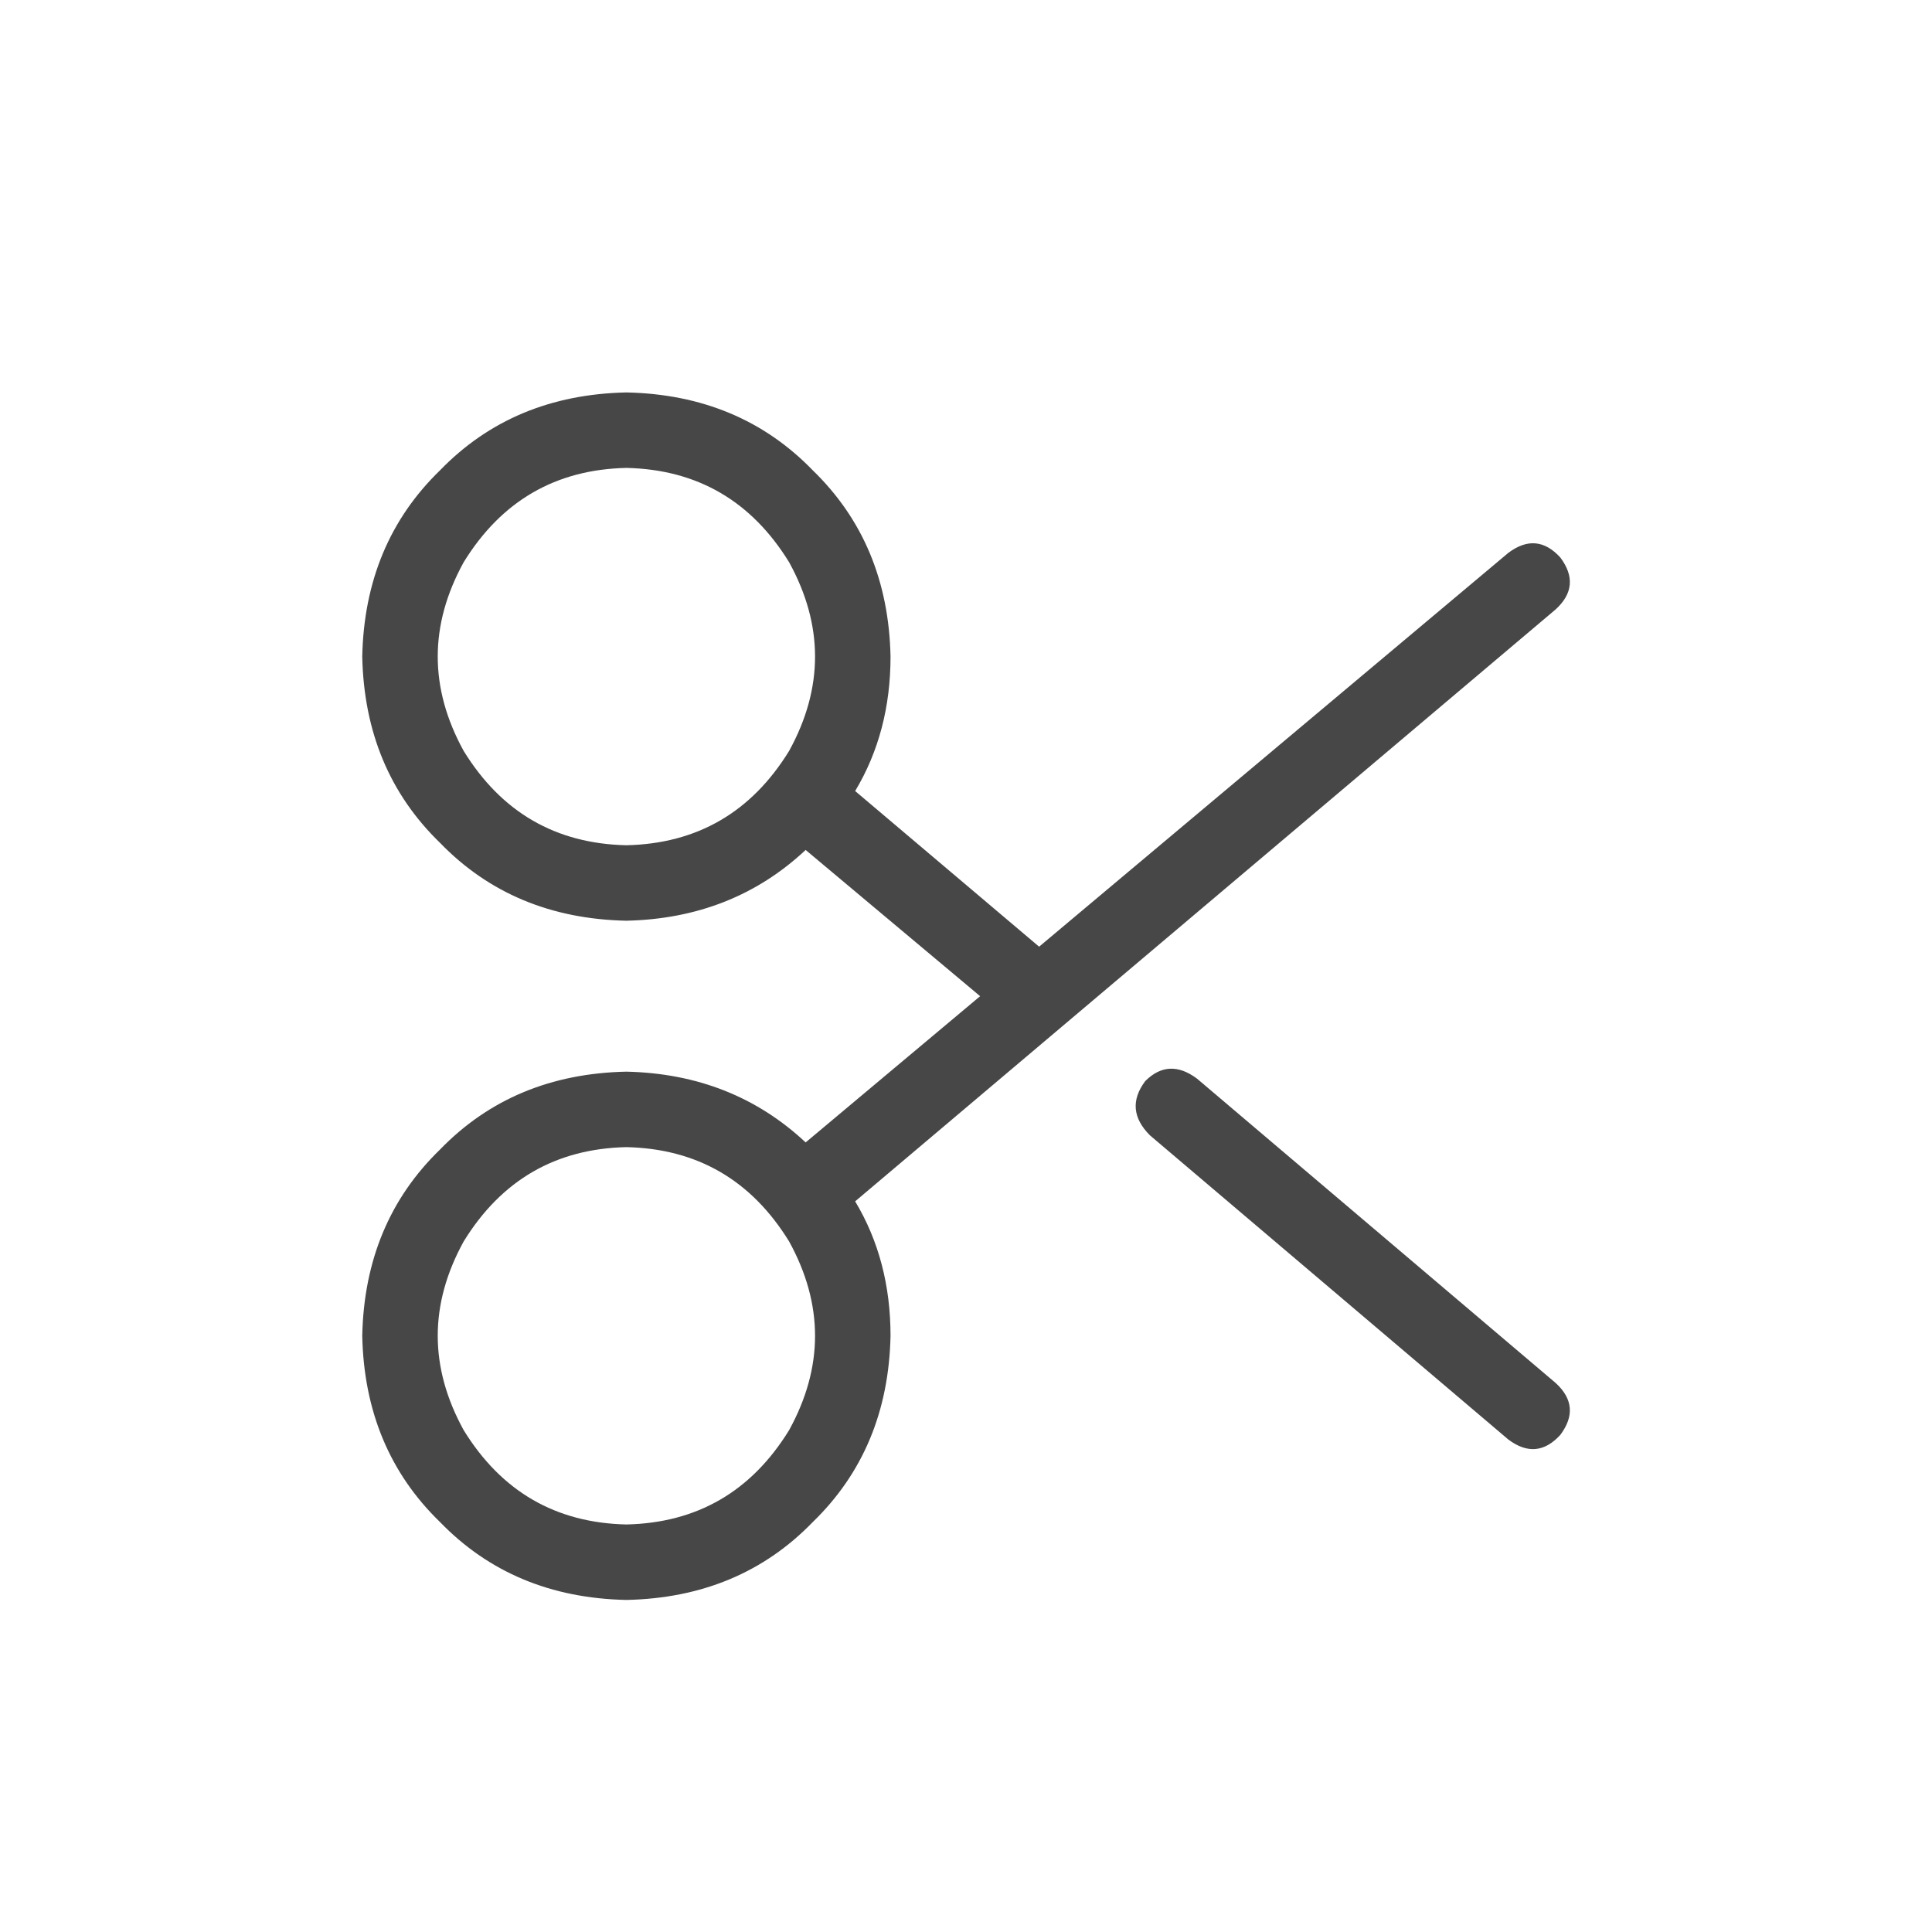 <svg width="32" height="32" viewBox="0 0 32 32" fill="none" xmlns="http://www.w3.org/2000/svg">
<g id="standalone / md / scissors-md / regular">
<path id="icon" d="M25.844 23.766C25.583 24.052 25.297 24.078 24.984 23.844L19.047 18.805C18.76 18.518 18.734 18.219 18.969 17.906C19.229 17.646 19.516 17.633 19.828 17.867L25.766 22.906C26.052 23.167 26.078 23.453 25.844 23.766ZM17.211 15.68L24.984 9.156C25.297 8.922 25.583 8.948 25.844 9.234C26.078 9.547 26.052 9.833 25.766 10.094L14.164 19.898C14.555 20.549 14.75 21.292 14.75 22.125C14.724 23.375 14.294 24.404 13.461 25.211C12.654 26.044 11.625 26.474 10.375 26.5C9.125 26.474 8.096 26.044 7.289 25.211C6.456 24.404 6.026 23.375 6 22.125C6.026 20.875 6.456 19.846 7.289 19.039C8.096 18.206 9.125 17.776 10.375 17.75C11.547 17.776 12.537 18.167 13.344 18.922L16.234 16.5L13.344 14.078C12.537 14.833 11.547 15.224 10.375 15.25C9.125 15.224 8.096 14.794 7.289 13.961C6.456 13.154 6.026 12.125 6 10.875C6.026 9.625 6.456 8.596 7.289 7.789C8.096 6.956 9.125 6.526 10.375 6.5C11.625 6.526 12.654 6.956 13.461 7.789C14.294 8.596 14.724 9.625 14.75 10.875C14.75 11.708 14.555 12.45 14.164 13.102L17.211 15.68ZM10.375 14C11.547 13.974 12.445 13.453 13.07 12.438C13.643 11.396 13.643 10.354 13.07 9.312C12.445 8.297 11.547 7.776 10.375 7.75C9.203 7.776 8.305 8.297 7.68 9.312C7.107 10.354 7.107 11.396 7.68 12.438C8.305 13.453 9.203 13.974 10.375 14ZM10.375 19C9.203 19.026 8.305 19.547 7.68 20.562C7.107 21.604 7.107 22.646 7.68 23.688C8.305 24.703 9.203 25.224 10.375 25.25C11.547 25.224 12.445 24.703 13.07 23.688C13.643 22.646 13.643 21.604 13.07 20.562C12.445 19.547 11.547 19.026 10.375 19Z" fill="black" fill-opacity="0.72"/>
</g>
</svg>
